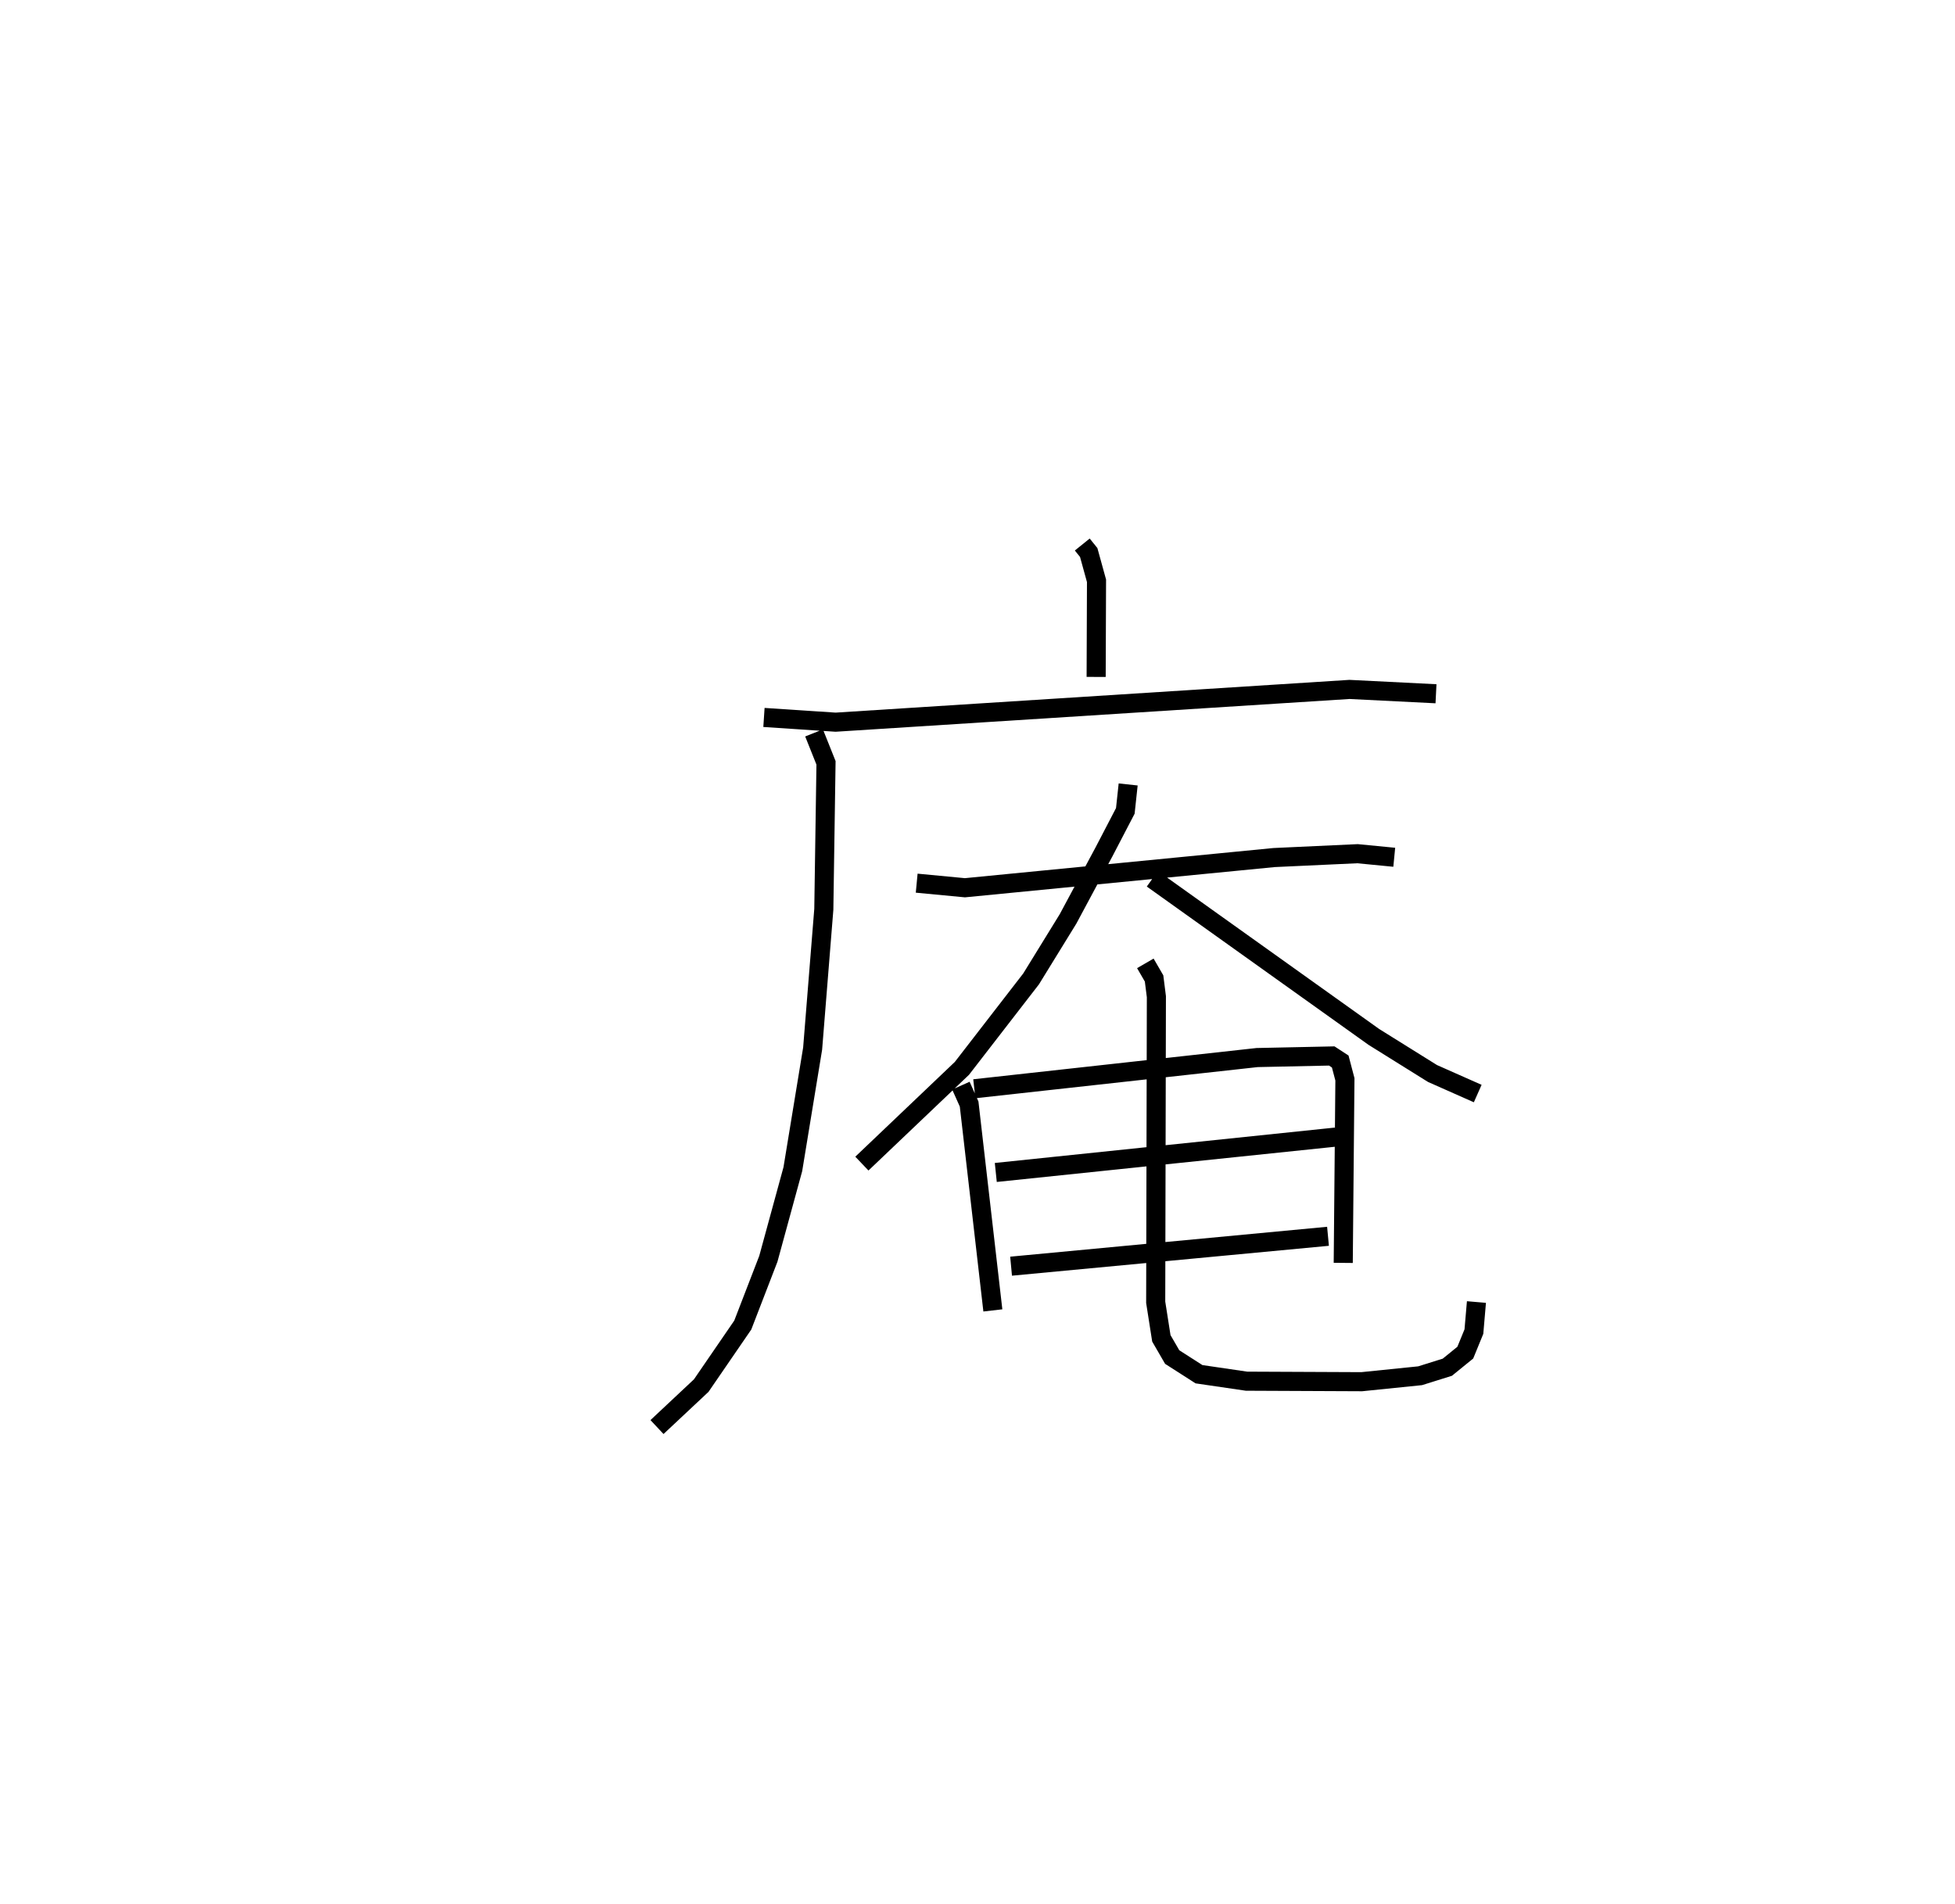 <?xml version="1.0" encoding="utf-8" ?>
<svg baseProfile="full" height="99.762" version="1.1" width="102.413" xmlns="http://www.w3.org/2000/svg" xmlns:ev="http://www.w3.org/2001/xml-events" xmlns:xlink="http://www.w3.org/1999/xlink"><defs /><rect fill="white" height="99.762" width="102.413" x="0" y="0" /><path d="M25,25 m0.0,0.0 m31.695,3.527 l0.337,0.418 0.409,1.483 l-0.019,5.036 m-17.402,2.123 l3.753,0.248 26.92,-1.716 l4.532,0.227 m-32.58,2.052 l0.626,1.568 -0.115,7.672 l-0.586,7.299 -1.037,6.315 l-1.283,4.697 -1.34,3.471 l-2.176,3.171 -2.317,2.172 m13.604,-28.494 l2.527,0.24 16.195,-1.582 l4.37,-0.202 1.925,0.187 m-13.939,-3.815 l-0.149,1.385 -1.12,2.152 l-1.881,3.508 -1.936,3.144 l-3.624,4.686 -5.239,4.989 m15.216,-14.922 l11.602,8.284 3.075,1.918 l2.368,1.05 m-27.074,-0.414 l0.431,0.964 1.243,10.811 m-0.972,-11.612 l14.816,-1.635 3.909,-0.083 l0.444,0.29 0.246,0.934 l-0.088,9.616 m-18.201,-4.737 l17.813,-1.854 m-17.012,6.764 l16.602,-1.566 m-9.569,-14.299 l0.458,0.791 0.121,0.957 l-0.036,16.008 0.296,1.889 l0.568,0.981 1.404,0.899 l2.489,0.365 6.036,0.027 l3.058,-0.312 1.427,-0.447 l0.94,-0.764 0.451,-1.102 l0.133,-1.549 " fill="none" stroke="black" stroke-width="1" /></svg>